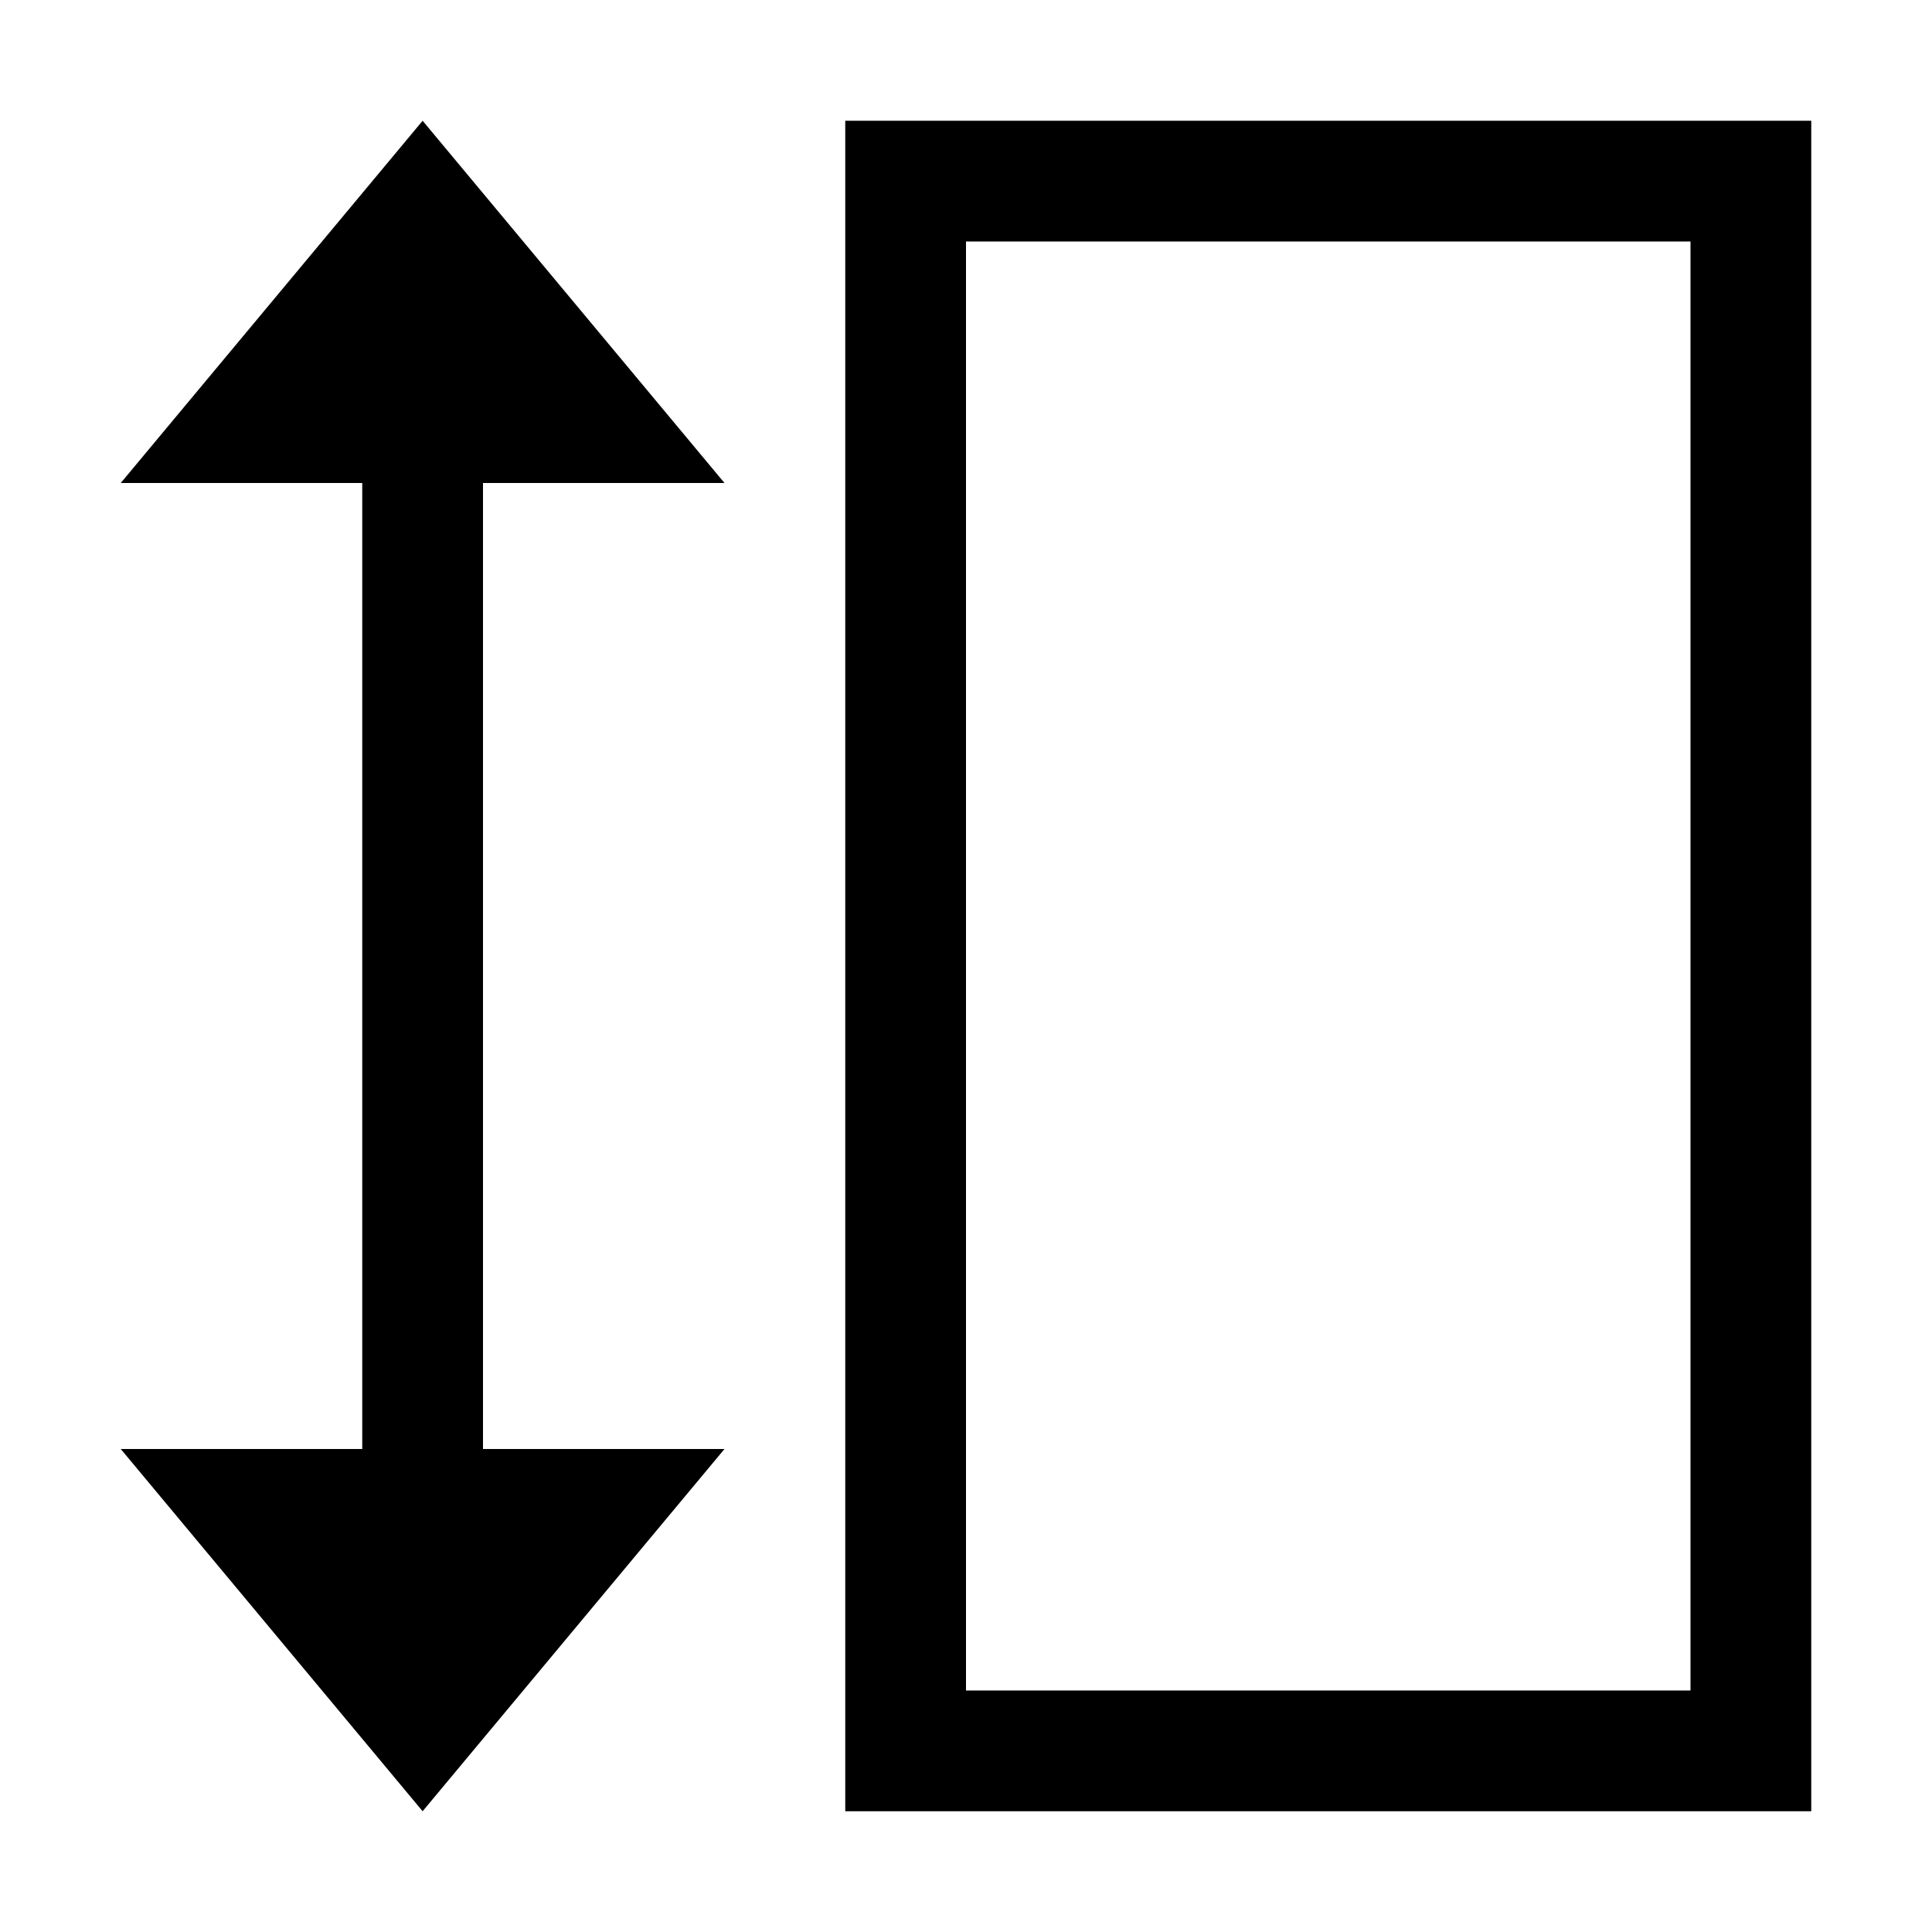 <svg width="16" height="16" viewBox="0 0 16 16" xmlns="http://www.w3.org/2000/svg"><style>@import '../colors.css';</style>
<path fill-rule="evenodd" clip-rule="evenodd" d="M15 1H7V15H15V1ZM14 2H8V14H14V2Z"/>
<path fill-rule="evenodd" clip-rule="evenodd" d="M3.5 1L6 4H4V12H6L3.5 15L1 12H3V4H1L3.5 1Z" class="error"/>
</svg>
